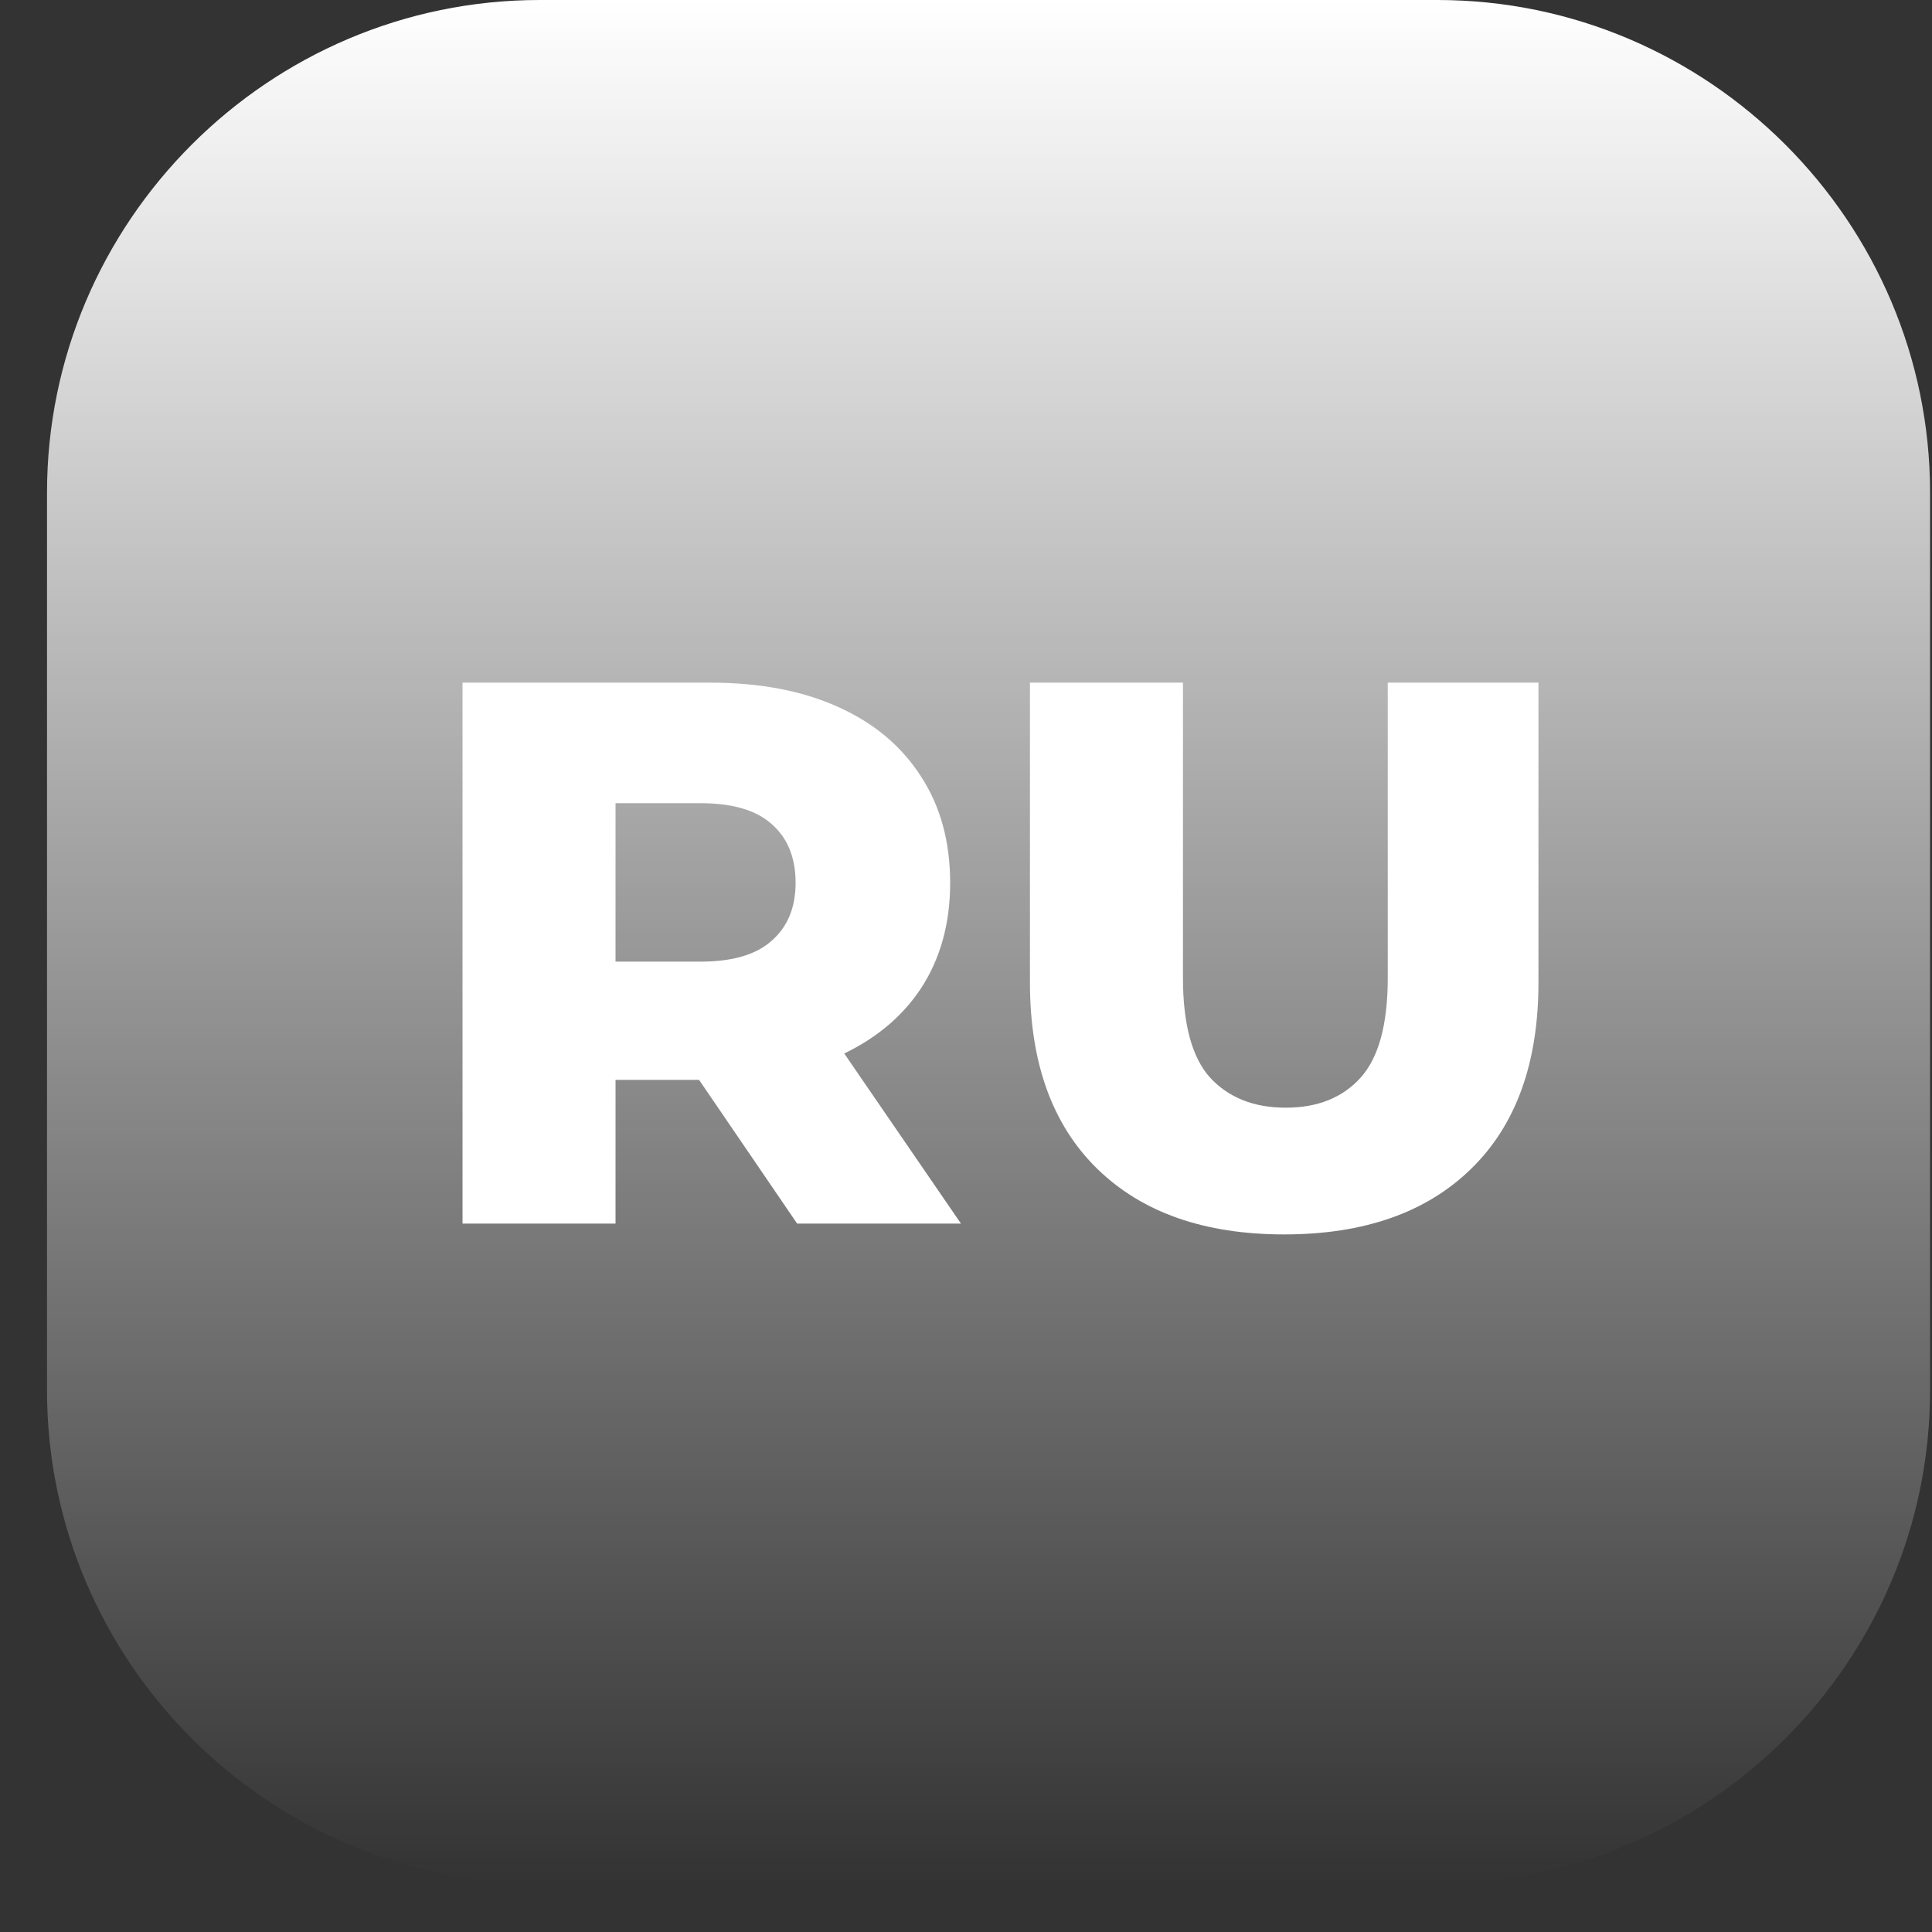 <svg width="30" height="30" viewBox="0 0 30 30" fill="none" xmlns="http://www.w3.org/2000/svg">
<rect x="0" y="0" width="30" height="30" fill="#333333" stroke="none"/>
<path d="M0.73 21.59V7.65C0.73 3.44 4.17 0 8.38 0H22.32C26.53 0 29.97 3.44 29.97 7.65V21.59C29.97 25.8 26.53 29.24 22.32 29.24H8.38C4.17 29.24 0.73 25.8 0.73 21.59Z" fill="url(#paint0_linear_6716_299)"/>
<path d="M7.182 19V10.6H11.022C11.79 10.6 12.45 10.724 13.002 10.972C13.562 11.22 13.994 11.58 14.298 12.052C14.602 12.516 14.754 13.068 14.754 13.708C14.754 14.34 14.602 14.888 14.298 15.352C13.994 15.808 13.562 16.16 13.002 16.408C12.45 16.648 11.79 16.768 11.022 16.768H8.502L9.558 15.772V19H7.182ZM12.378 19L10.29 15.94H12.822L14.922 19H12.378ZM9.558 16.024L8.502 14.932H10.878C11.374 14.932 11.742 14.824 11.982 14.608C12.23 14.392 12.354 14.092 12.354 13.708C12.354 13.316 12.23 13.012 11.982 12.796C11.742 12.58 11.374 12.472 10.878 12.472H8.502L9.558 11.38V16.024ZM19.941 19.168C18.701 19.168 17.733 18.828 17.037 18.148C16.341 17.468 15.993 16.504 15.993 15.256V10.6H18.369V15.184C18.369 15.904 18.509 16.42 18.789 16.732C19.077 17.044 19.469 17.2 19.965 17.2C20.461 17.2 20.849 17.044 21.129 16.732C21.409 16.42 21.549 15.904 21.549 15.184V10.6H23.889V15.256C23.889 16.504 23.541 17.468 22.845 18.148C22.149 18.828 21.181 19.168 19.941 19.168Z" fill="white"/>
<defs>
<linearGradient id="paint0_linear_6716_299" x1="15.35" y1="0" x2="15.35" y2="29.24" gradientUnits="userSpaceOnUse">
<stop stop-color="white"/>
<stop offset="1" stop-color="white" stop-opacity="0"/>
</linearGradient>
</defs>
</svg>
